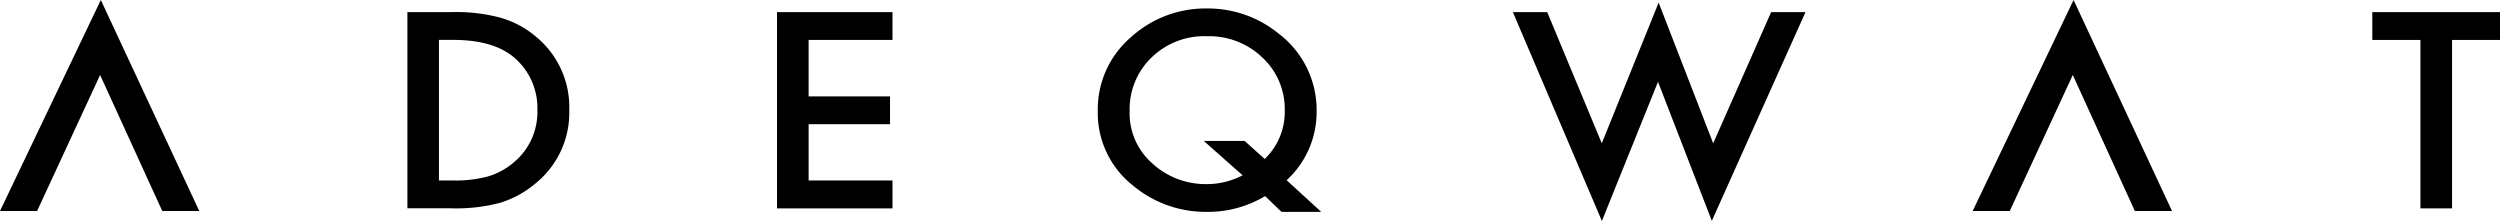 <svg xmlns="http://www.w3.org/2000/svg" viewBox="0 0 247.451 21.873" width="247.451" height="21.873">
      <g transform="translate(195.256)">
          <path d="M2504.852,20.884l-6.143-13.463-6.237,13.463H2488.8L2498.787,0l9.744,20.884Z" transform="translate(-2488.8)"/>
      </g>
      <path d="M514,34.725V15.3h4.346a16.817,16.817,0,0,1,4.935.573,9.4,9.4,0,0,1,3.53,1.93,9.011,9.011,0,0,1,3.209,7.21,8.973,8.973,0,0,1-3.342,7.241,9.848,9.848,0,0,1-3.515,1.922,17,17,0,0,1-4.872.541H514Zm3.122-2.762h1.412a12.239,12.239,0,0,0,3.5-.416,7.017,7.017,0,0,0,2.526-1.4A6.461,6.461,0,0,0,526.866,25a6.566,6.566,0,0,0-2.275-5.186q-2.059-1.765-6.057-1.765h-1.412Z" transform="translate(-473.675 -14.1)"/>
      <path d="M983.43,18.054h8.3V15.3H980.3V34.725h11.431V31.964h-8.3v-5.57h8.057V23.64H983.43V18.054Z" transform="translate(-903.392 -14.1)"/>
      <path d="M1407.116,30.831h-3.931l-1.624-1.561a10.934,10.934,0,0,1-5.774,1.561,11.217,11.217,0,0,1-7.312-2.613A9.152,9.152,0,0,1,1385,20.86a9.409,9.409,0,0,1,3.287-7.32,10.955,10.955,0,0,1,7.547-2.84,11.076,11.076,0,0,1,7.069,2.487A9.5,9.5,0,0,1,1406.661,21a9.162,9.162,0,0,1-2.966,6.7Zm-7.571-7.014,1.977,1.781a6.452,6.452,0,0,0,1.985-4.794,6.974,6.974,0,0,0-2.212-5.249,7.627,7.627,0,0,0-5.5-2.11,7.489,7.489,0,0,0-5.476,2.11,7.1,7.1,0,0,0-2.165,5.319,6.588,6.588,0,0,0,2.228,5.147,7.785,7.785,0,0,0,5.3,2.063,7.671,7.671,0,0,0,3.656-.871l-3.844-3.4h4.048Z" transform="translate(-1276.342 -9.861)"/>
      <path d="M1912.1,4.241l5.4,12.984L1923.128,3.3l5.4,13.926,5.735-12.984h3.4L1928.392,24.9l-5.327-13.761-5.554,13.776L1908.7,4.241Z" transform="translate(-1758.955 -3.041)"/>
      <path d="M3000.893,18.054V34.725h-3.13V18.054H2993V15.3h12.639v2.754Z" transform="translate(-2758.188 -14.1)"/>
    <path d="M16.059,20.884,9.909,7.422,3.672,20.884H0L9.979,0l9.744,20.884Z"/>
</svg>
